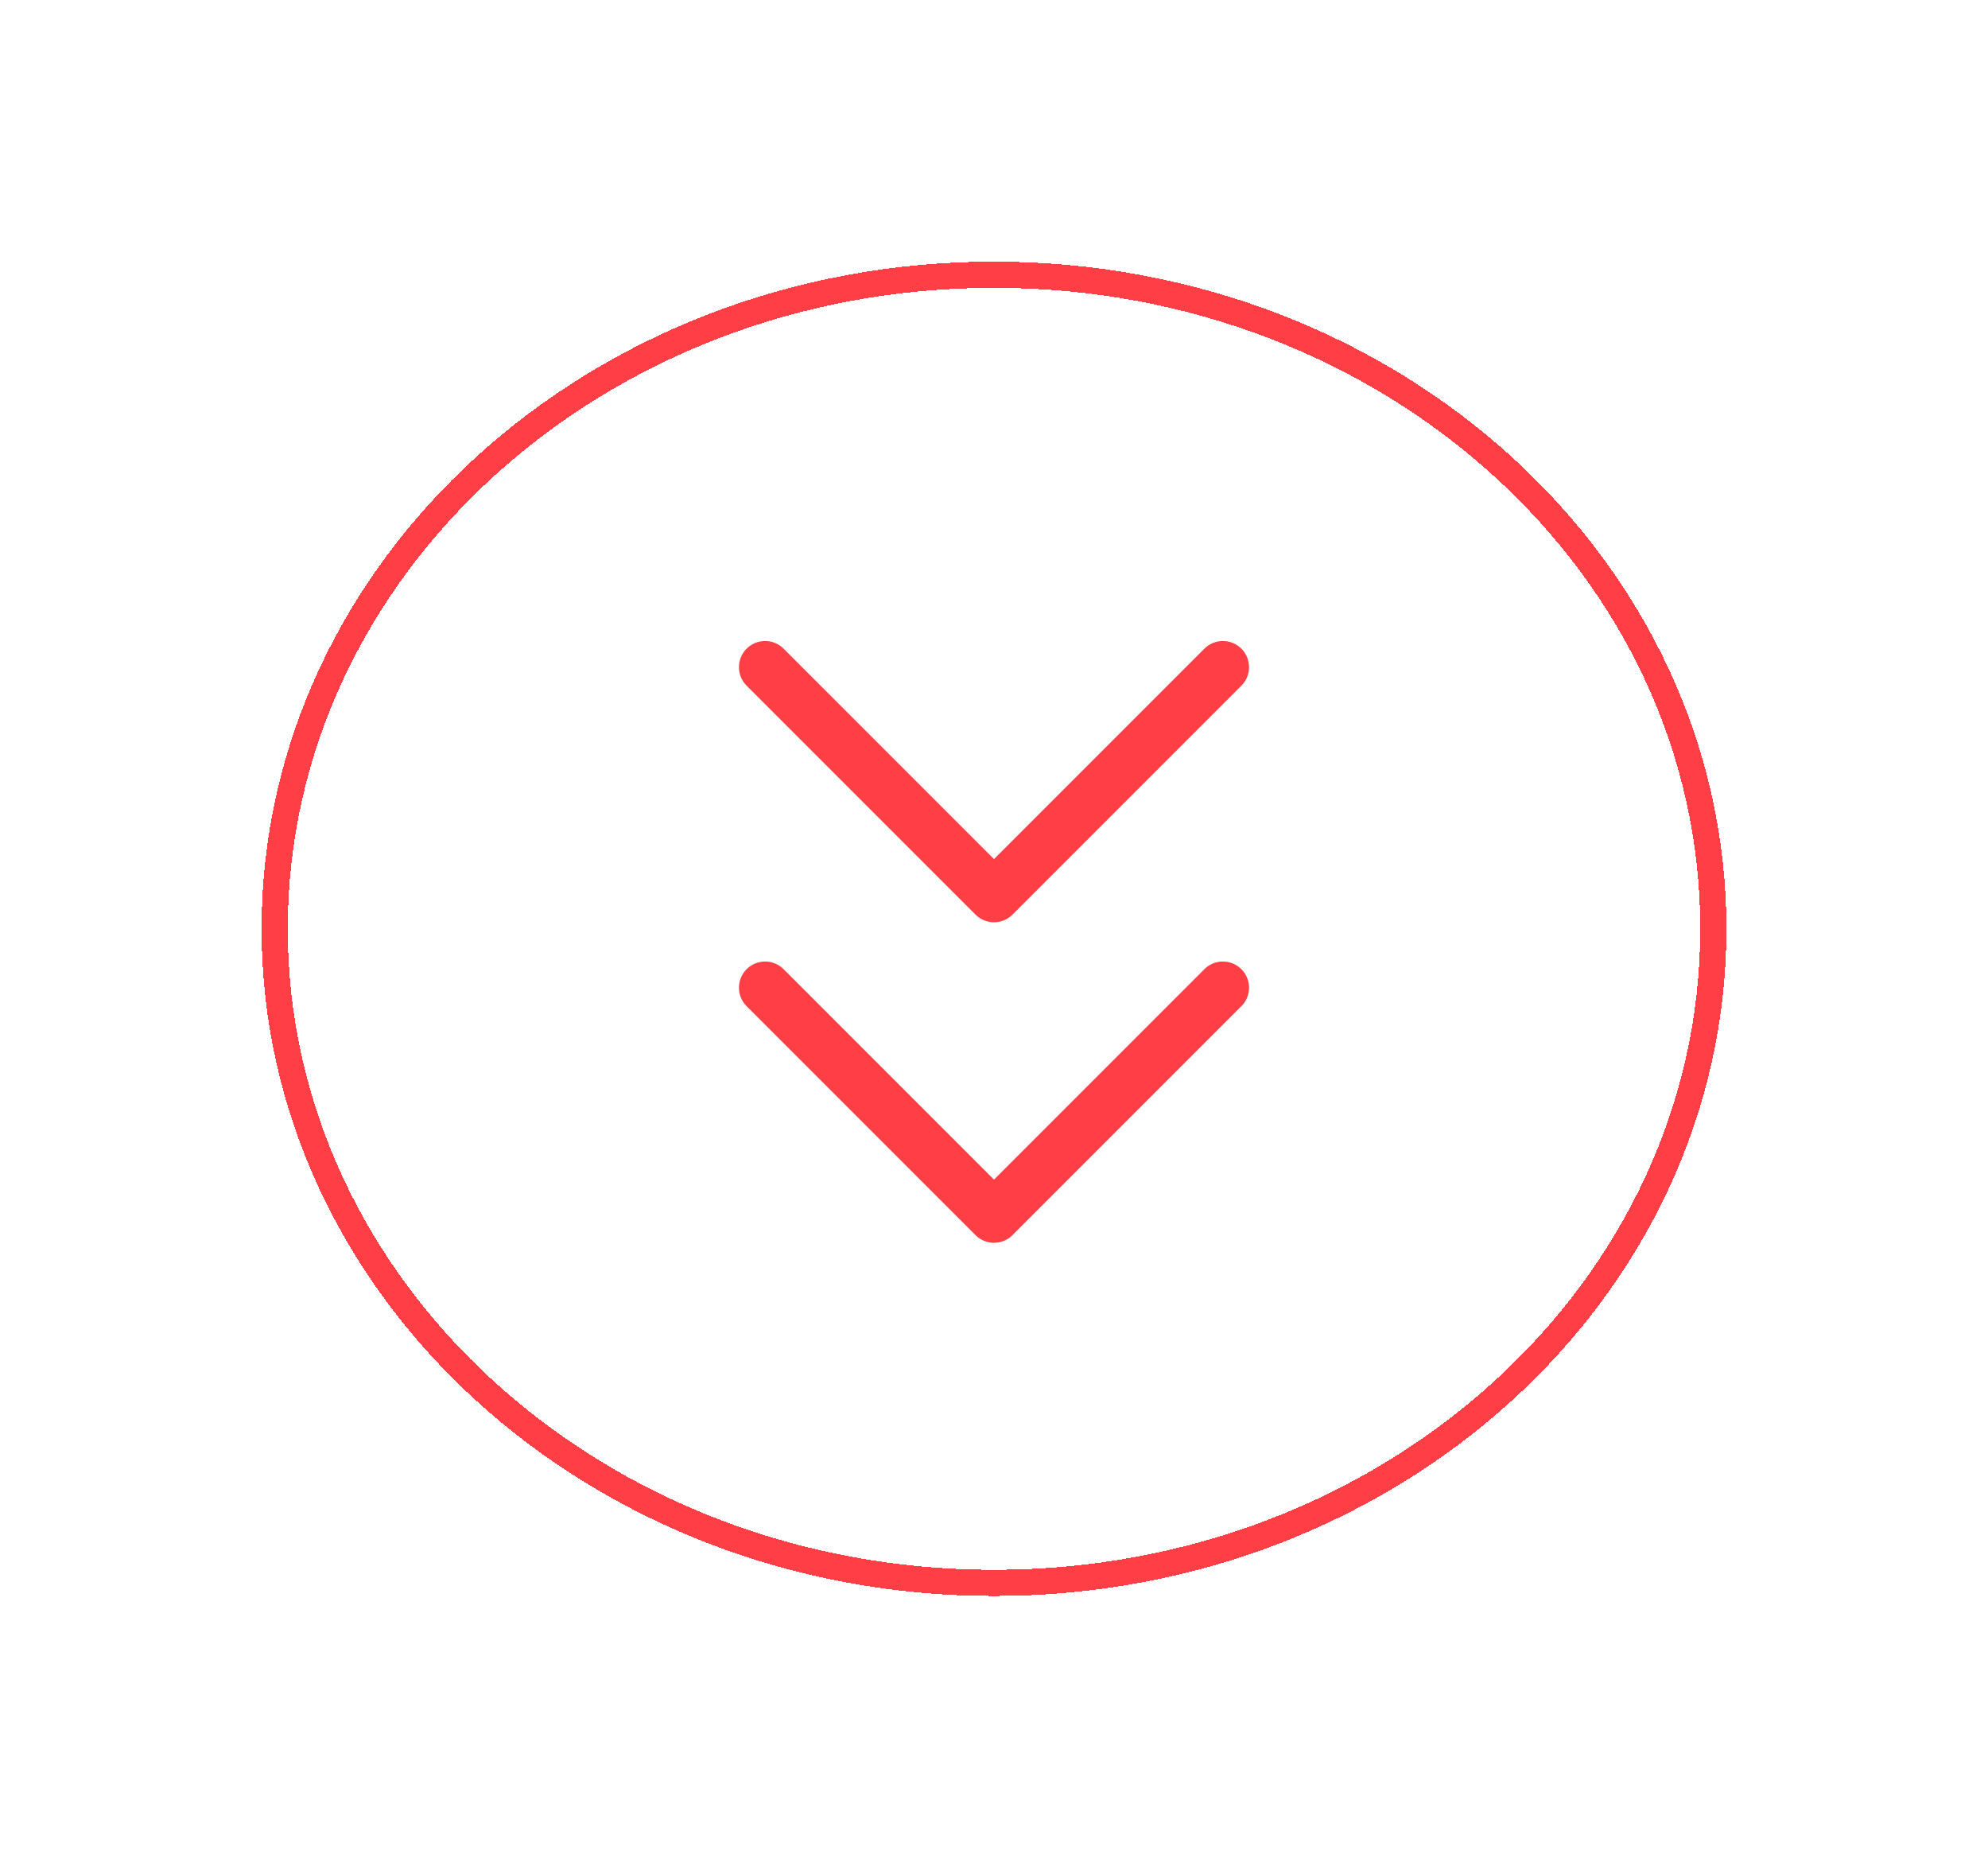 <svg width="76" height="71" viewBox="0 0 76 71" fill="none" xmlns="http://www.w3.org/2000/svg">
<path d="M29.25 37.75L38 46.5L46.75 37.75" stroke="#FF3F45" stroke-width="2" stroke-linecap="round" stroke-linejoin="round"/>
<path d="M29.25 25.5L38 34.25L46.75 25.5" stroke="#FF3F45" stroke-width="2" stroke-linecap="round" stroke-linejoin="round"/>
<g filter="url(#filter0_d_32_21)">
<path d="M65.5 35.5C65.5 49.264 53.233 60.5 38 60.5C22.767 60.5 10.5 49.264 10.5 35.5C10.5 21.736 22.767 10.5 38 10.5C53.233 10.5 65.5 21.736 65.5 35.5Z" stroke="#FF3F45" shape-rendering="crispEdges"/>
</g>
<defs>
<filter id="filter0_d_32_21" x="0" y="0" width="76" height="71" filterUnits="userSpaceOnUse" color-interpolation-filters="sRGB">
<feFlood flood-opacity="0" result="BackgroundImageFix"/>
<feColorMatrix in="SourceAlpha" type="matrix" values="0 0 0 0 0 0 0 0 0 0 0 0 0 0 0 0 0 0 127 0" result="hardAlpha"/>
<feOffset/>
<feGaussianBlur stdDeviation="5"/>
<feComposite in2="hardAlpha" operator="out"/>
<feColorMatrix type="matrix" values="0 0 0 0 1 0 0 0 0 0.247 0 0 0 0 0.271 0 0 0 0.5 0"/>
<feBlend mode="normal" in2="BackgroundImageFix" result="effect1_dropShadow_32_21"/>
<feBlend mode="normal" in="SourceGraphic" in2="effect1_dropShadow_32_21" result="shape"/>
</filter>
</defs>
</svg>
